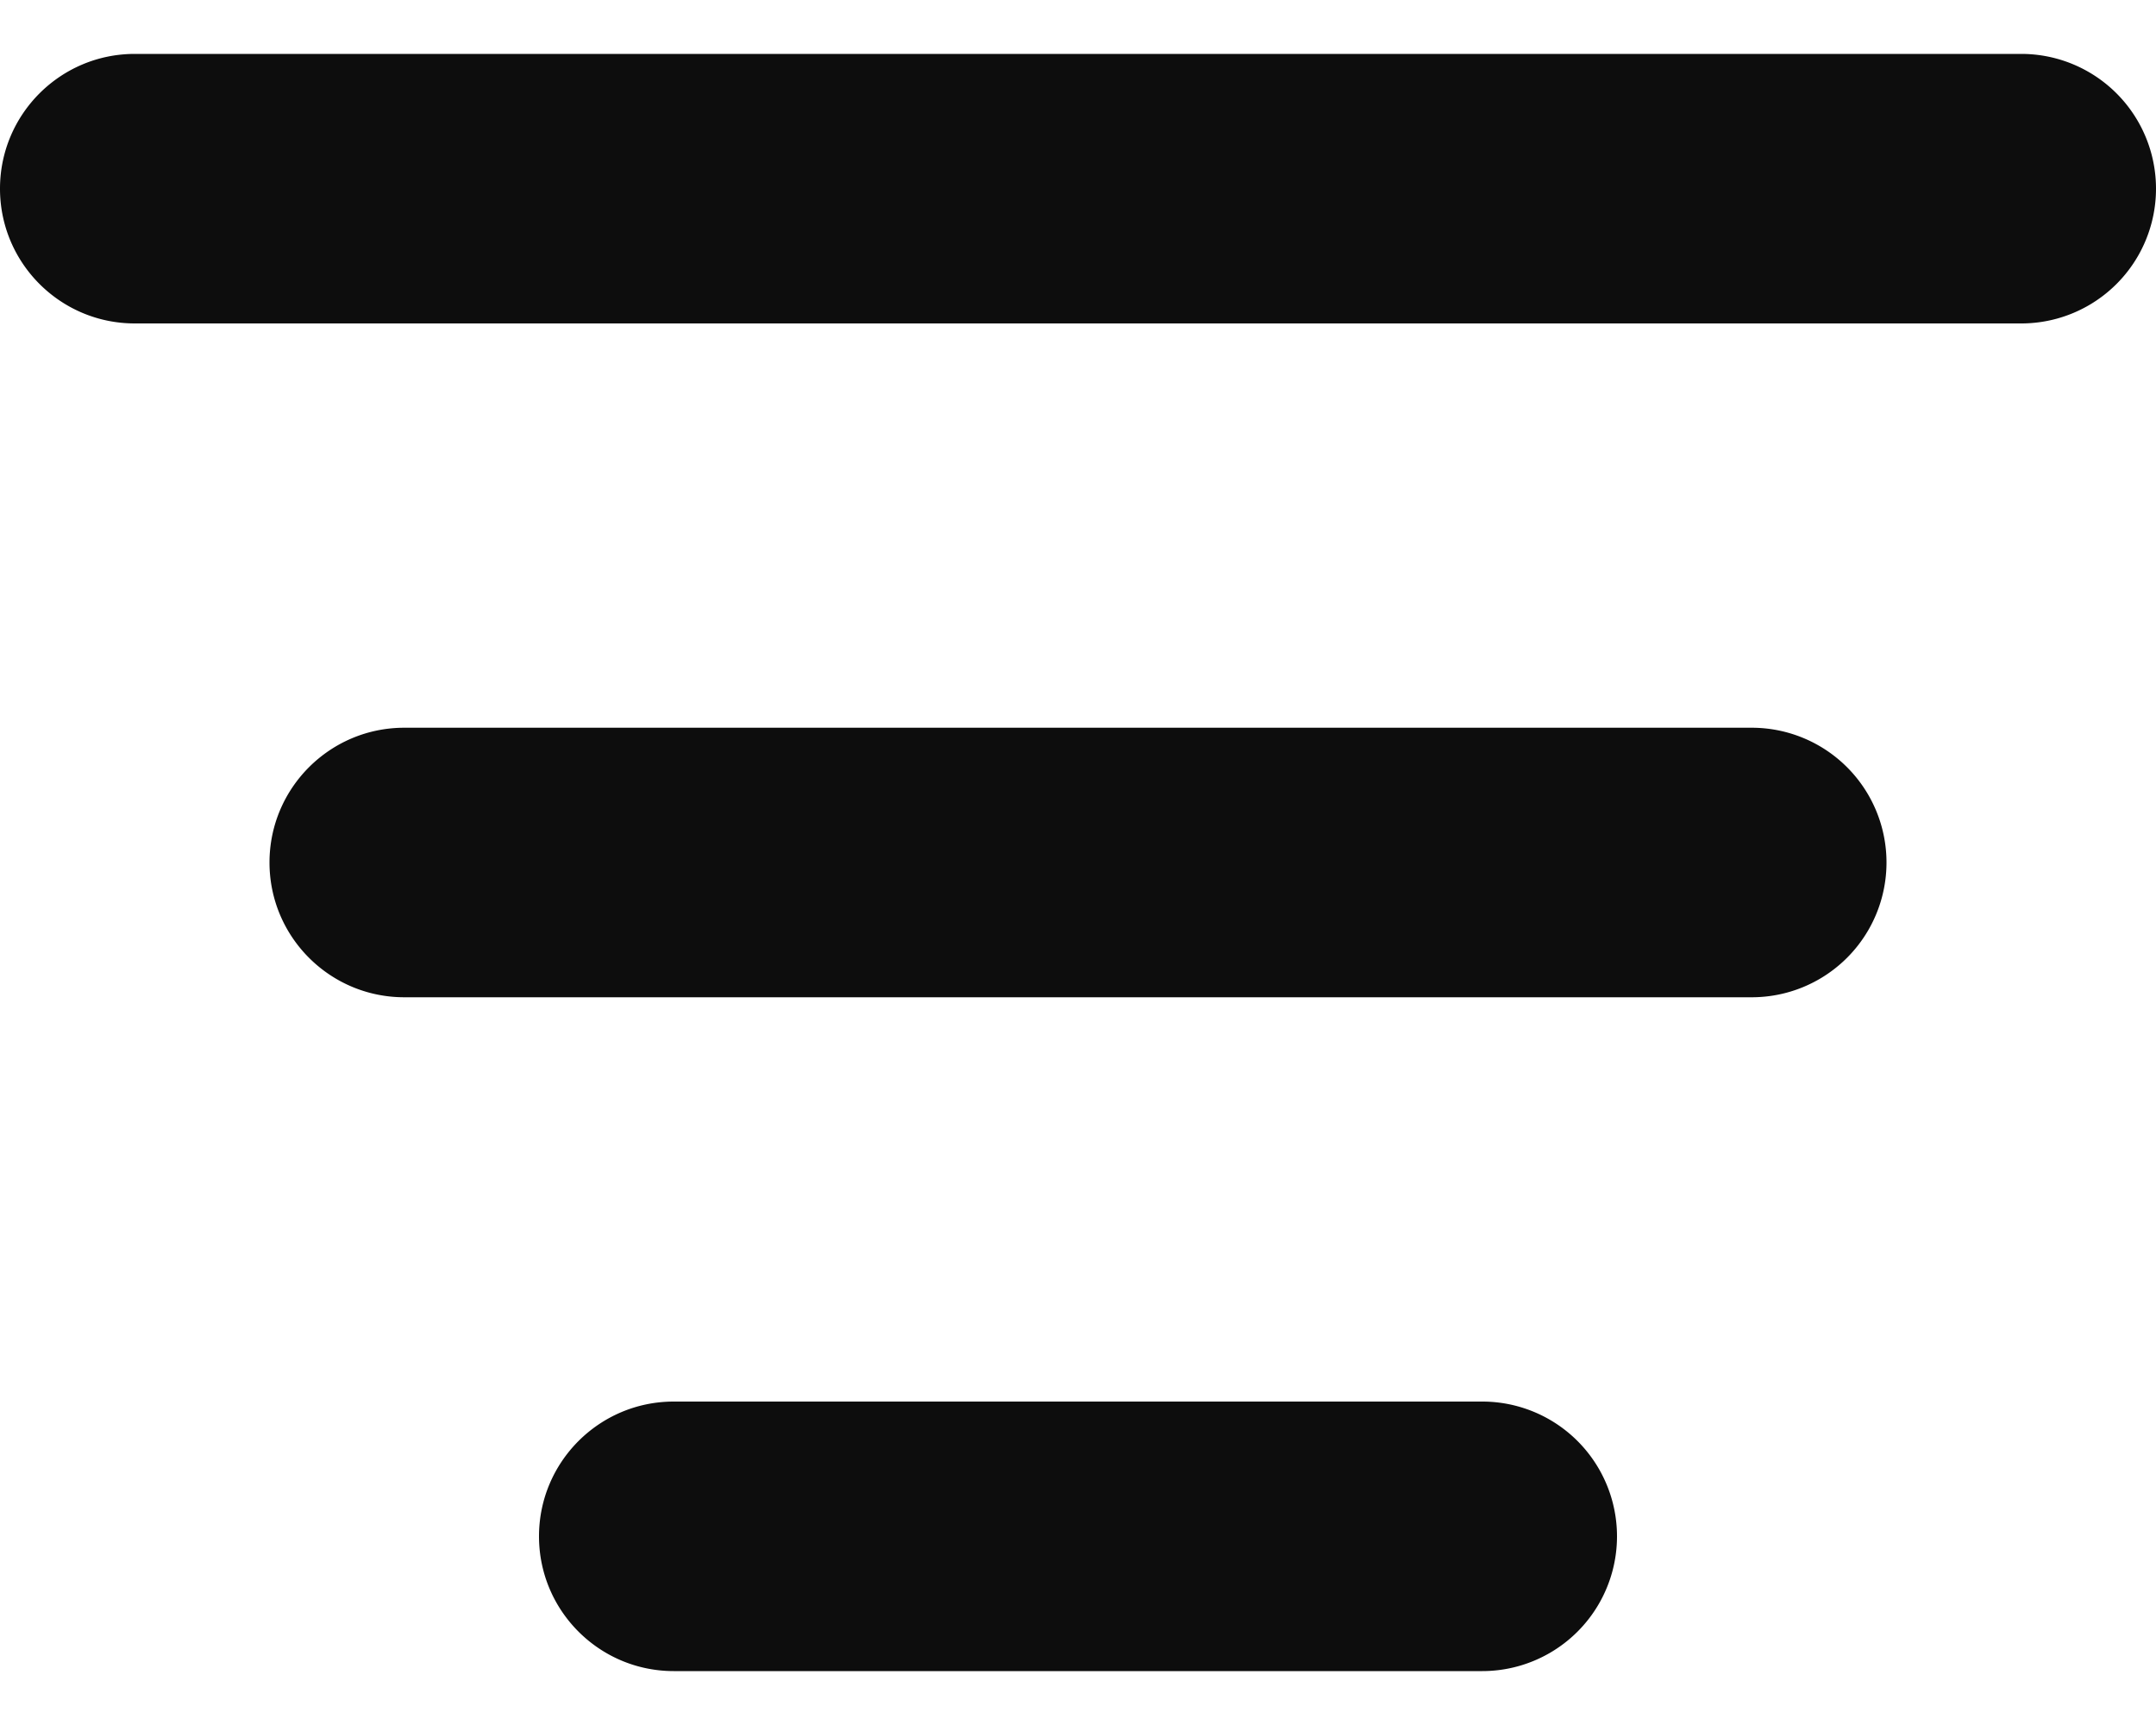 <svg xmlns="http://www.w3.org/2000/svg" width="20" height="16" viewBox="0 0 20 16"><g><g><g/><g><path fill="#0d0d0d" d="M0 1.75C0 1.06.56.5 1.25.5h17.5a1.25 1.25 0 1 1 0 2.5H1.25C.56 3 0 2.44 0 1.75zM2.5 8c0-.69.56-1.25 1.25-1.25h12.5a1.25 1.25 0 1 1 0 2.5H3.75C3.06 9.25 2.5 8.69 2.5 8zM5 14.25c0-.69.56-1.25 1.25-1.25h7.5a1.25 1.25 0 1 1 0 2.5h-7.5c-.69 0-1.25-.56-1.25-1.25z"/></g></g></g></svg>